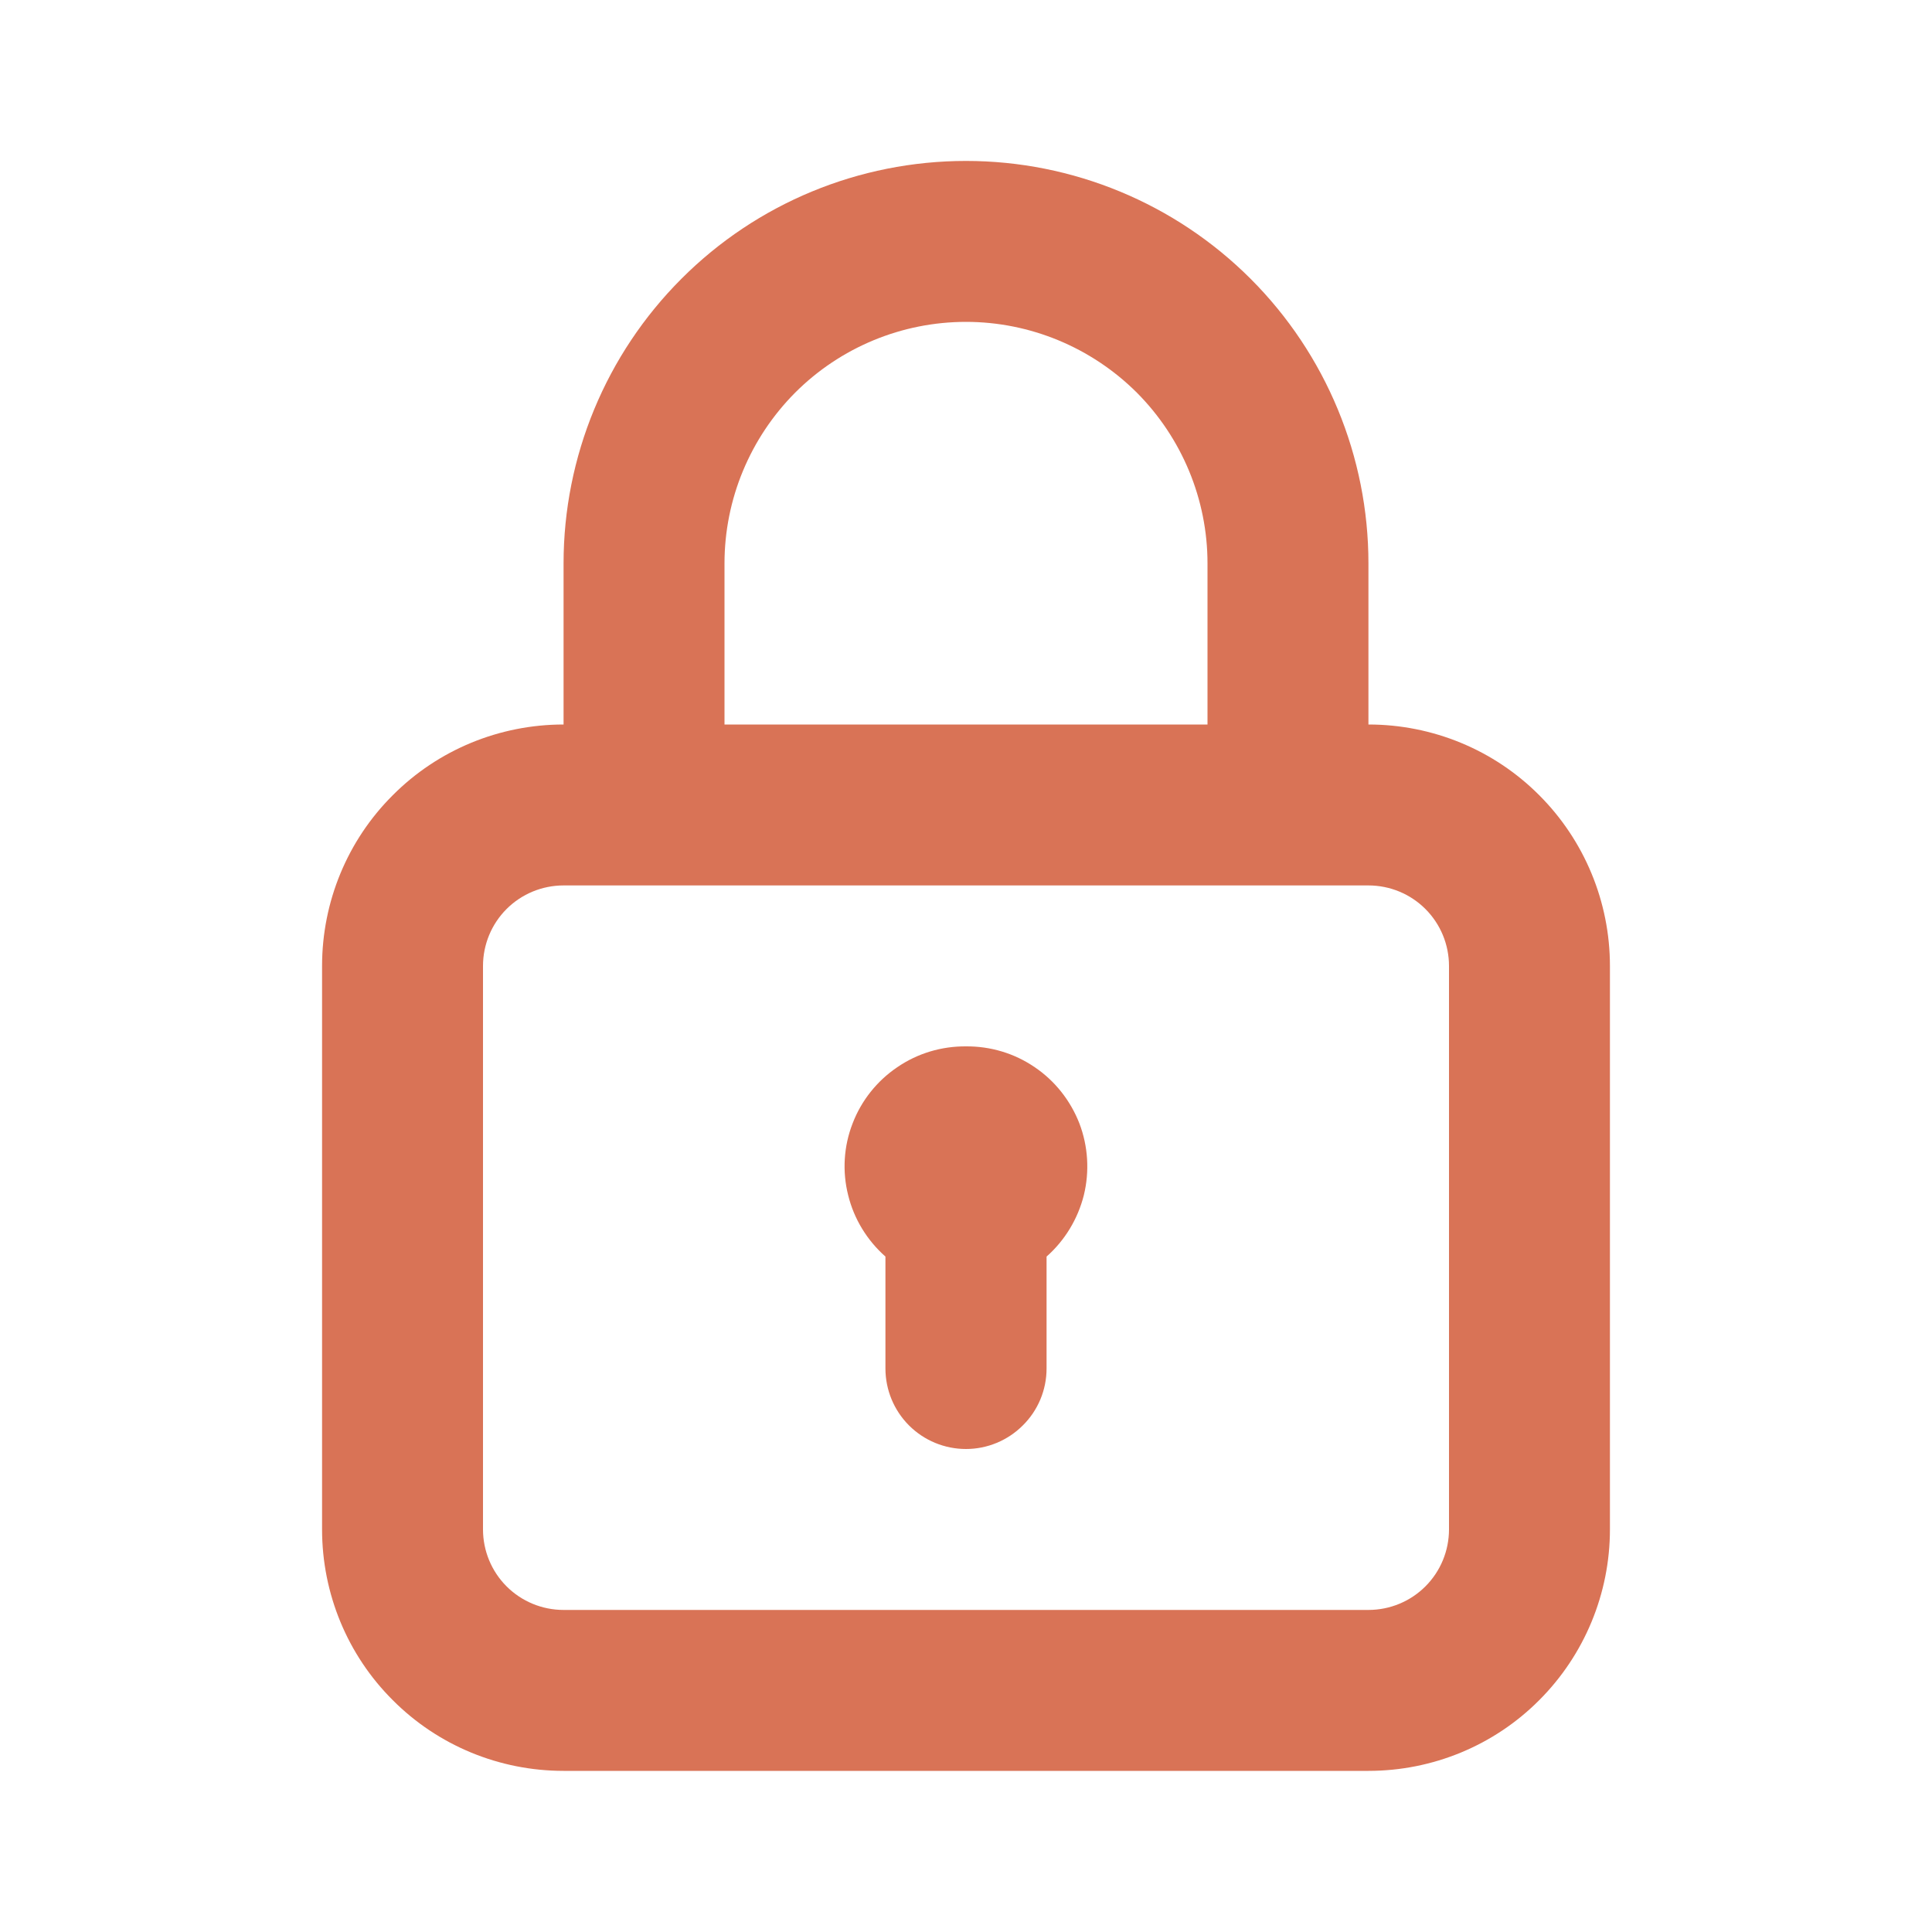 <svg width="10" height="10" viewBox="0 0 10 10" fill="none" xmlns="http://www.w3.org/2000/svg">
<path d="M5 5.416C4.873 5.415 4.749 5.452 4.644 5.524C4.539 5.595 4.458 5.697 4.413 5.815C4.367 5.933 4.359 6.063 4.39 6.186C4.42 6.309 4.488 6.42 4.583 6.504V7.083C4.583 7.194 4.627 7.3 4.705 7.378C4.783 7.456 4.889 7.5 5 7.5C5.11 7.5 5.216 7.456 5.294 7.378C5.373 7.3 5.417 7.194 5.417 7.083V6.504C5.512 6.42 5.579 6.309 5.61 6.186C5.64 6.063 5.632 5.933 5.587 5.815C5.541 5.697 5.461 5.595 5.356 5.524C5.251 5.452 5.127 5.415 5 5.416ZM7.083 3.75V2.916C7.083 2.364 6.864 1.834 6.473 1.443C6.082 1.052 5.552 0.833 5 0.833C4.447 0.833 3.917 1.052 3.527 1.443C3.136 1.834 2.917 2.364 2.917 2.916V3.75C2.585 3.75 2.267 3.881 2.033 4.116C1.798 4.35 1.667 4.668 1.667 5V7.916C1.667 8.248 1.798 8.566 2.033 8.8C2.267 9.035 2.585 9.166 2.917 9.166H7.083C7.415 9.166 7.733 9.035 7.967 8.8C8.201 8.566 8.333 8.248 8.333 7.916V5C8.333 4.668 8.201 4.35 7.967 4.116C7.733 3.881 7.415 3.75 7.083 3.75ZM3.75 2.916C3.75 2.585 3.882 2.267 4.116 2.032C4.35 1.798 4.668 1.666 5 1.666C5.331 1.666 5.649 1.798 5.884 2.032C6.118 2.267 6.25 2.585 6.25 2.916V3.75H3.75V2.916ZM7.5 7.916C7.5 8.027 7.456 8.133 7.378 8.211C7.3 8.289 7.194 8.333 7.083 8.333H2.917C2.806 8.333 2.7 8.289 2.622 8.211C2.544 8.133 2.5 8.027 2.5 7.916V5C2.5 4.889 2.544 4.783 2.622 4.705C2.7 4.627 2.806 4.583 2.917 4.583H7.083C7.194 4.583 7.3 4.627 7.378 4.705C7.456 4.783 7.5 4.889 7.5 5V7.916Z" fill="#D97356"/>
</svg>
